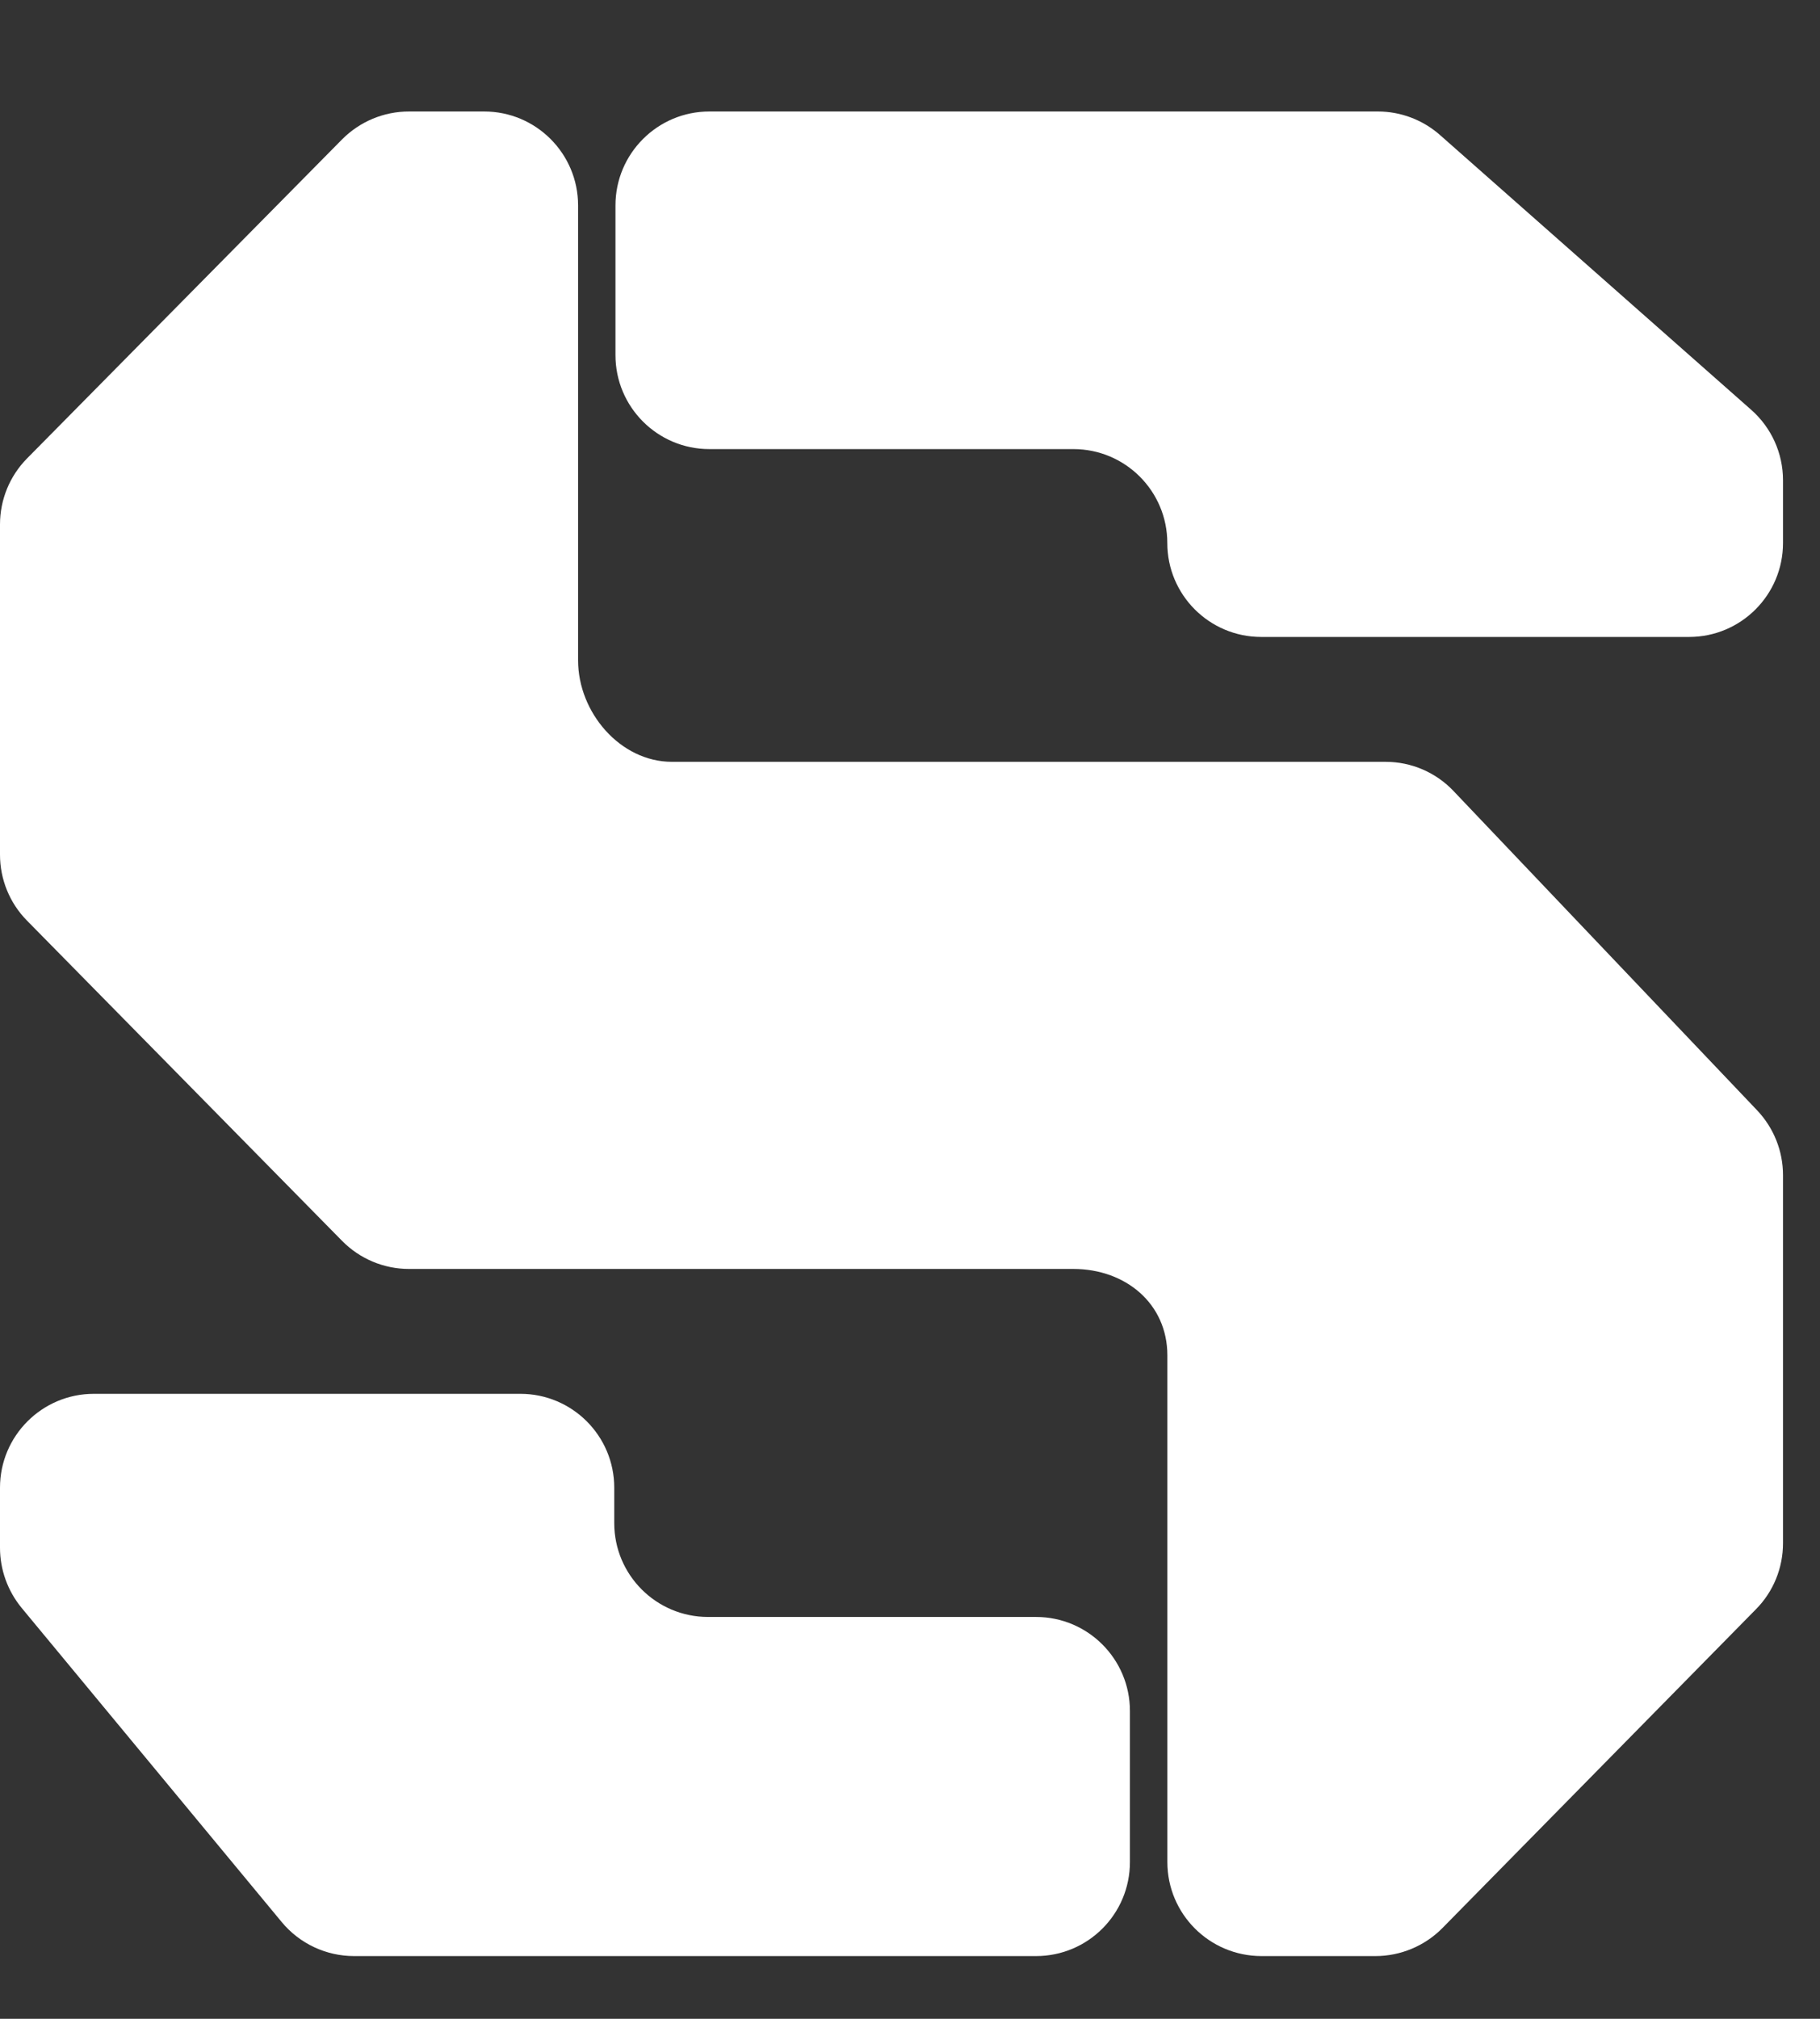 <?xml version="1.0" encoding="utf-8"?>
<!-- Generator: Adobe Illustrator 16.0.0, SVG Export Plug-In . SVG Version: 6.00 Build 0)  -->
<!DOCTYPE svg PUBLIC "-//W3C//DTD SVG 1.1//EN" "http://www.w3.org/Graphics/SVG/1.1/DTD/svg11.dtd">
<svg version="1.1" id="Layer_1" xmlns="http://www.w3.org/2000/svg" xmlns:xlink="http://www.w3.org/1999/xlink" x="0px" y="0px"
	 width="32.664px" height="36.214px" viewBox="0 0 32.664 36.214" enable-background="new 0 0 32.664 36.214" xml:space="preserve">
<rect x="0" y="0" width="32.664" height="36.214" fill="#333333" stroke="none"/>
<g>
	<path fill="#FFFFFF" d="M20.951,33.402v-9.088c0-0.932-0.754-1.551-1.686-1.551H7.34c-0.452,0-0.884-0.182-1.201-0.504
		l-5.655-5.745C0.173,16.199,0,15.774,0,15.332V9.407c0-0.444,0.175-0.869,0.486-1.184l5.653-5.722C6.456,2.181,6.888,2,7.338,2
		H8.69c0.93,0,1.685,0.755,1.685,1.685v8.161c0,0.932,0.755,1.82,1.685,1.82h12.808c0.461,0,0.902,0.189,1.219,0.524l5.449,5.728
		C31.833,20.232,32,20.646,32,21.08v6.604c0,0.441-0.172,0.867-0.484,1.182l-5.629,5.721c-0.316,0.32-0.75,0.502-1.201,0.502h-2.049
		C21.705,35.087,20.951,34.333,20.951,33.402z"/>
	<path fill="#FFFFFF" d="M1.685,25.003h7.654c0.93,0,1.685,0.754,1.685,1.684v0.635c0,0.93,0.754,1.684,1.685,1.684h5.886
		c0.93,0,1.684,0.756,1.684,1.686v2.711c0,0.932-0.754,1.686-1.684,1.686H6.354c-0.501,0-0.977-0.223-1.297-0.609l-4.669-5.637
		C0.138,28.539,0,28.158,0,27.765v-1.078C0,25.757,0.755,25.003,1.685,25.003z"/>
	<path fill="#FFFFFF" d="M11.046,6.371V3.685c0-0.93,0.755-1.685,1.685-1.685H24.73c0.408,0,0.805,0.15,1.113,0.421l5.586,4.93
		C31.792,7.671,32,8.13,32,8.614v1.127c0,0.93-0.754,1.685-1.686,1.685h-7.678c-0.932,0-1.686-0.755-1.686-1.685l0,0
		c0-0.93-0.754-1.685-1.686-1.685h-6.534C11.801,8.056,11.046,7.301,11.046,6.371z"/>
</g>
</svg>
